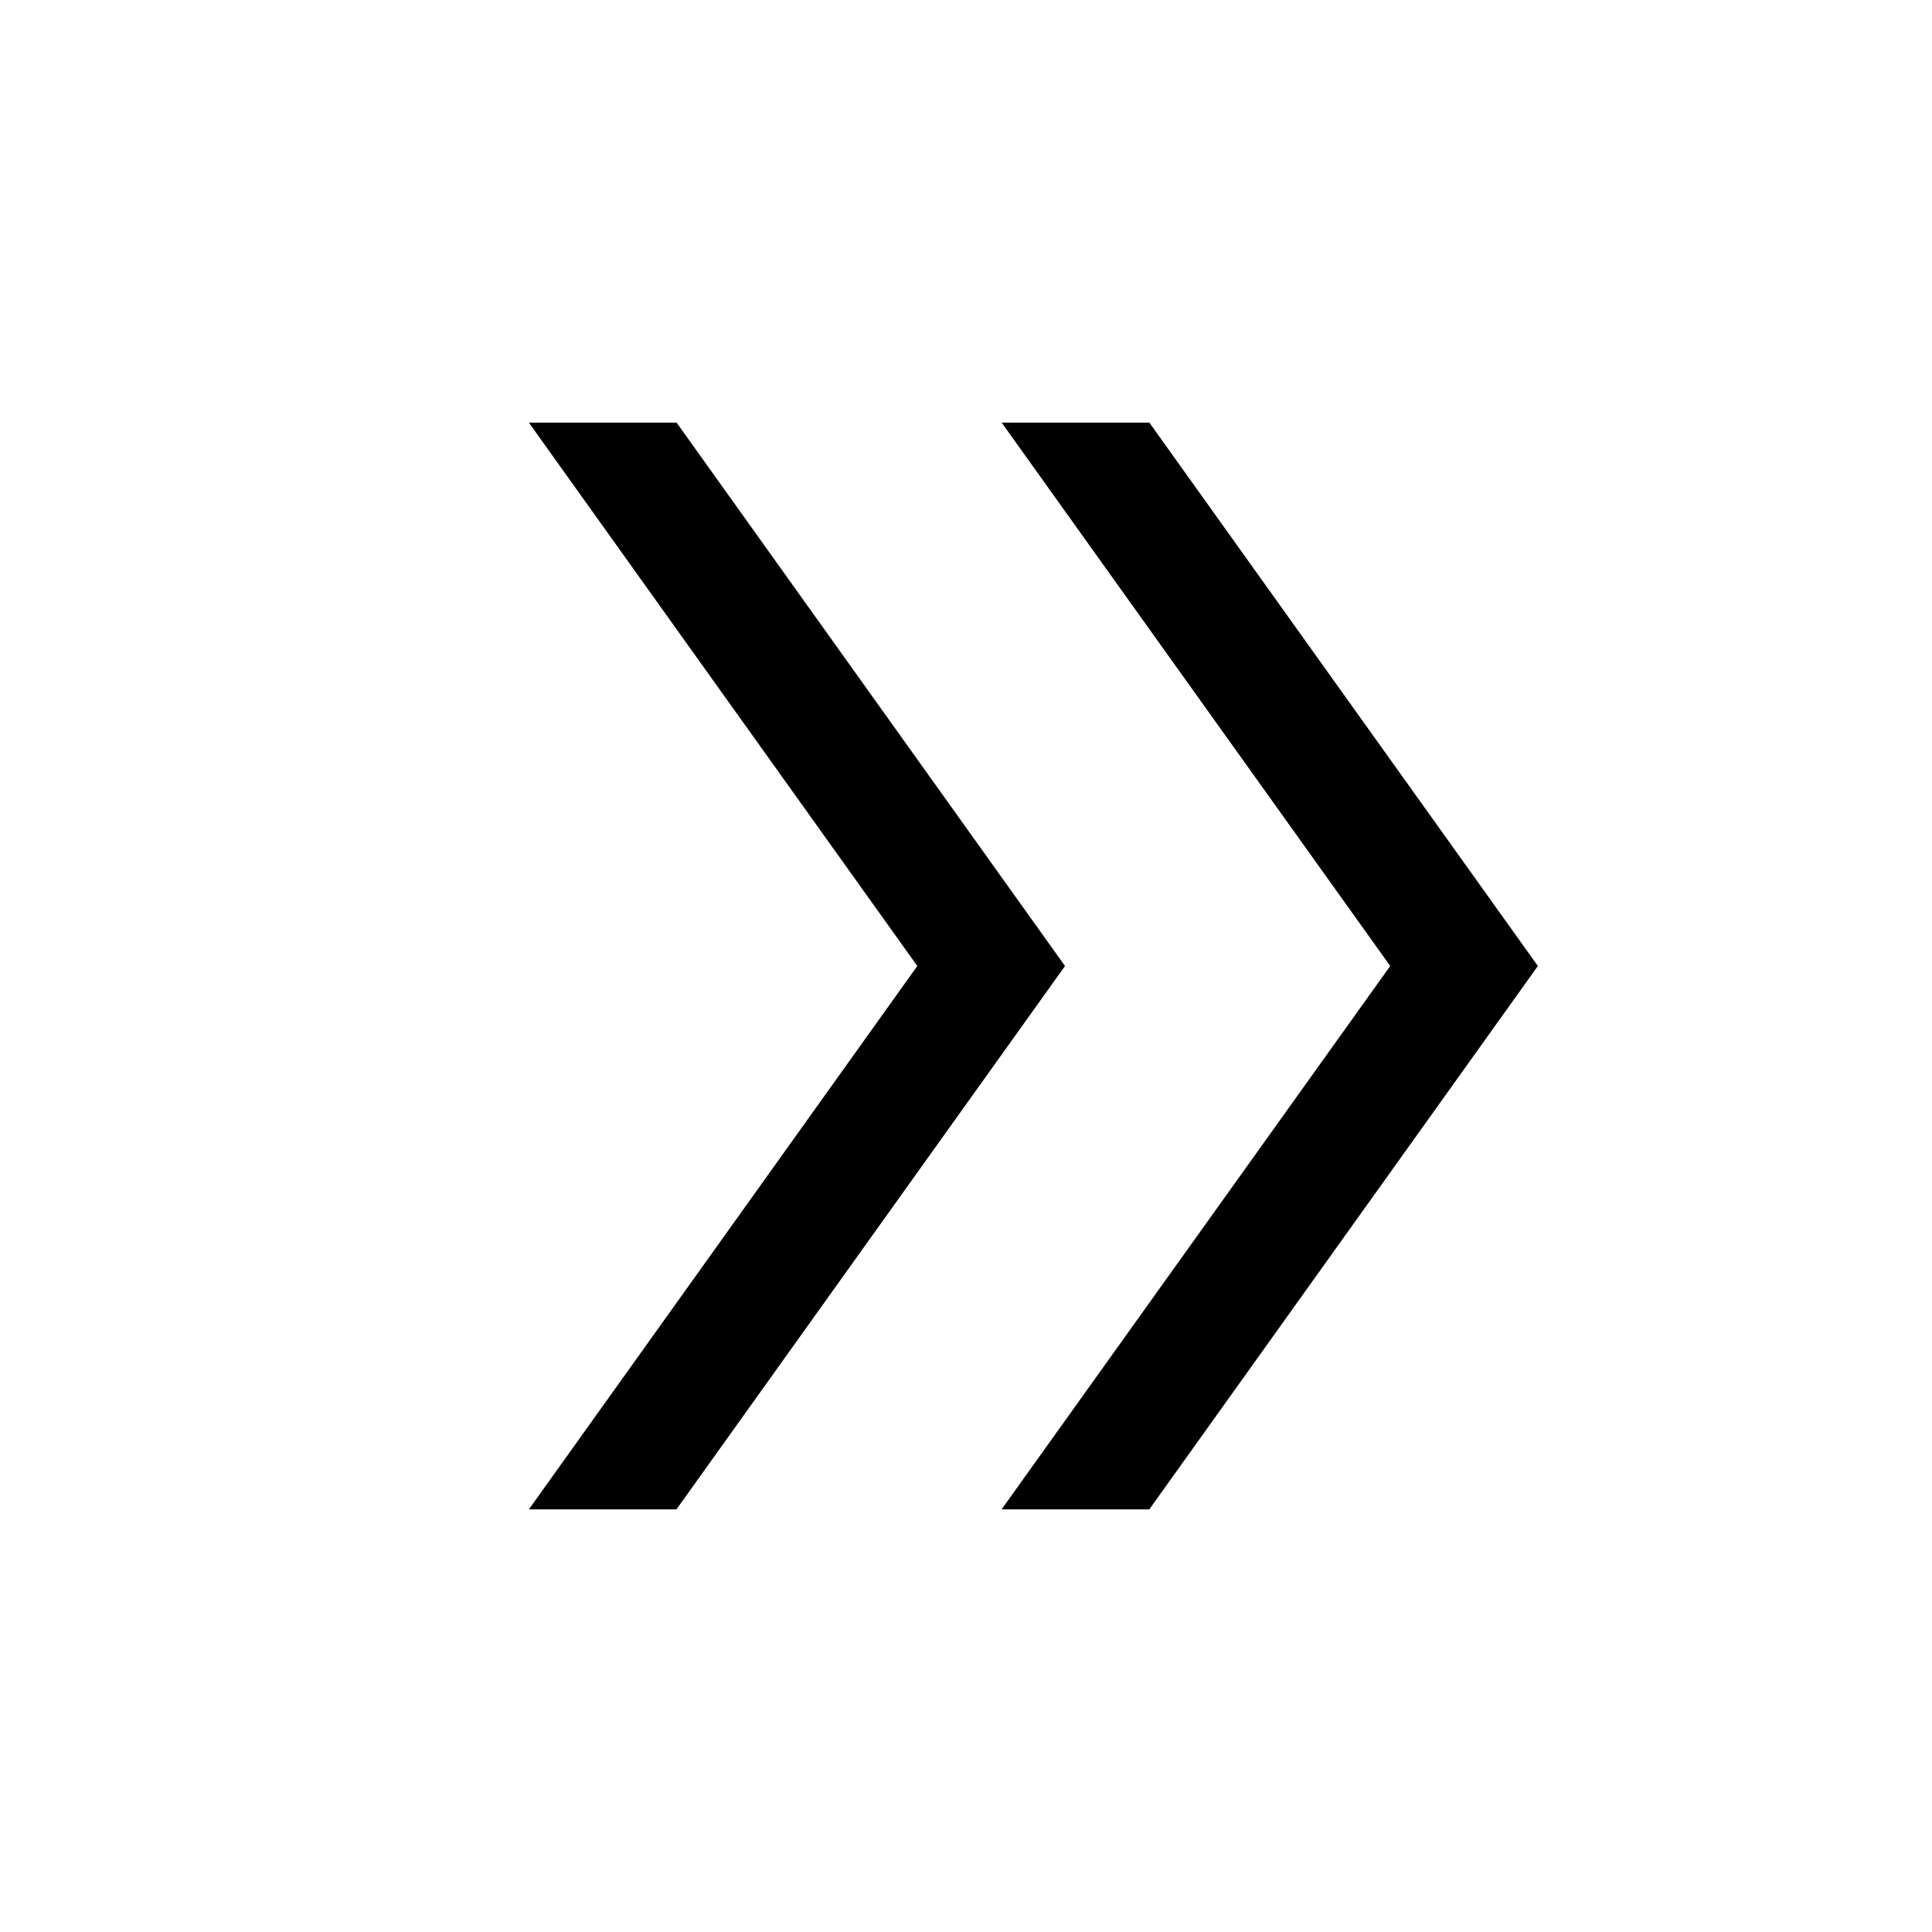 <svg xmlns="http://www.w3.org/2000/svg" width="24" height="24" viewBox="0 0 24 24" fill='currentColor'><path d="M6.57 18.75 11.395 12 6.57 5.25h1.835L13.23 12l-4.827 6.75zm5.872 0L17.27 12l-4.827-6.75h1.835L19.104 12l-4.827 6.75z"/></svg>